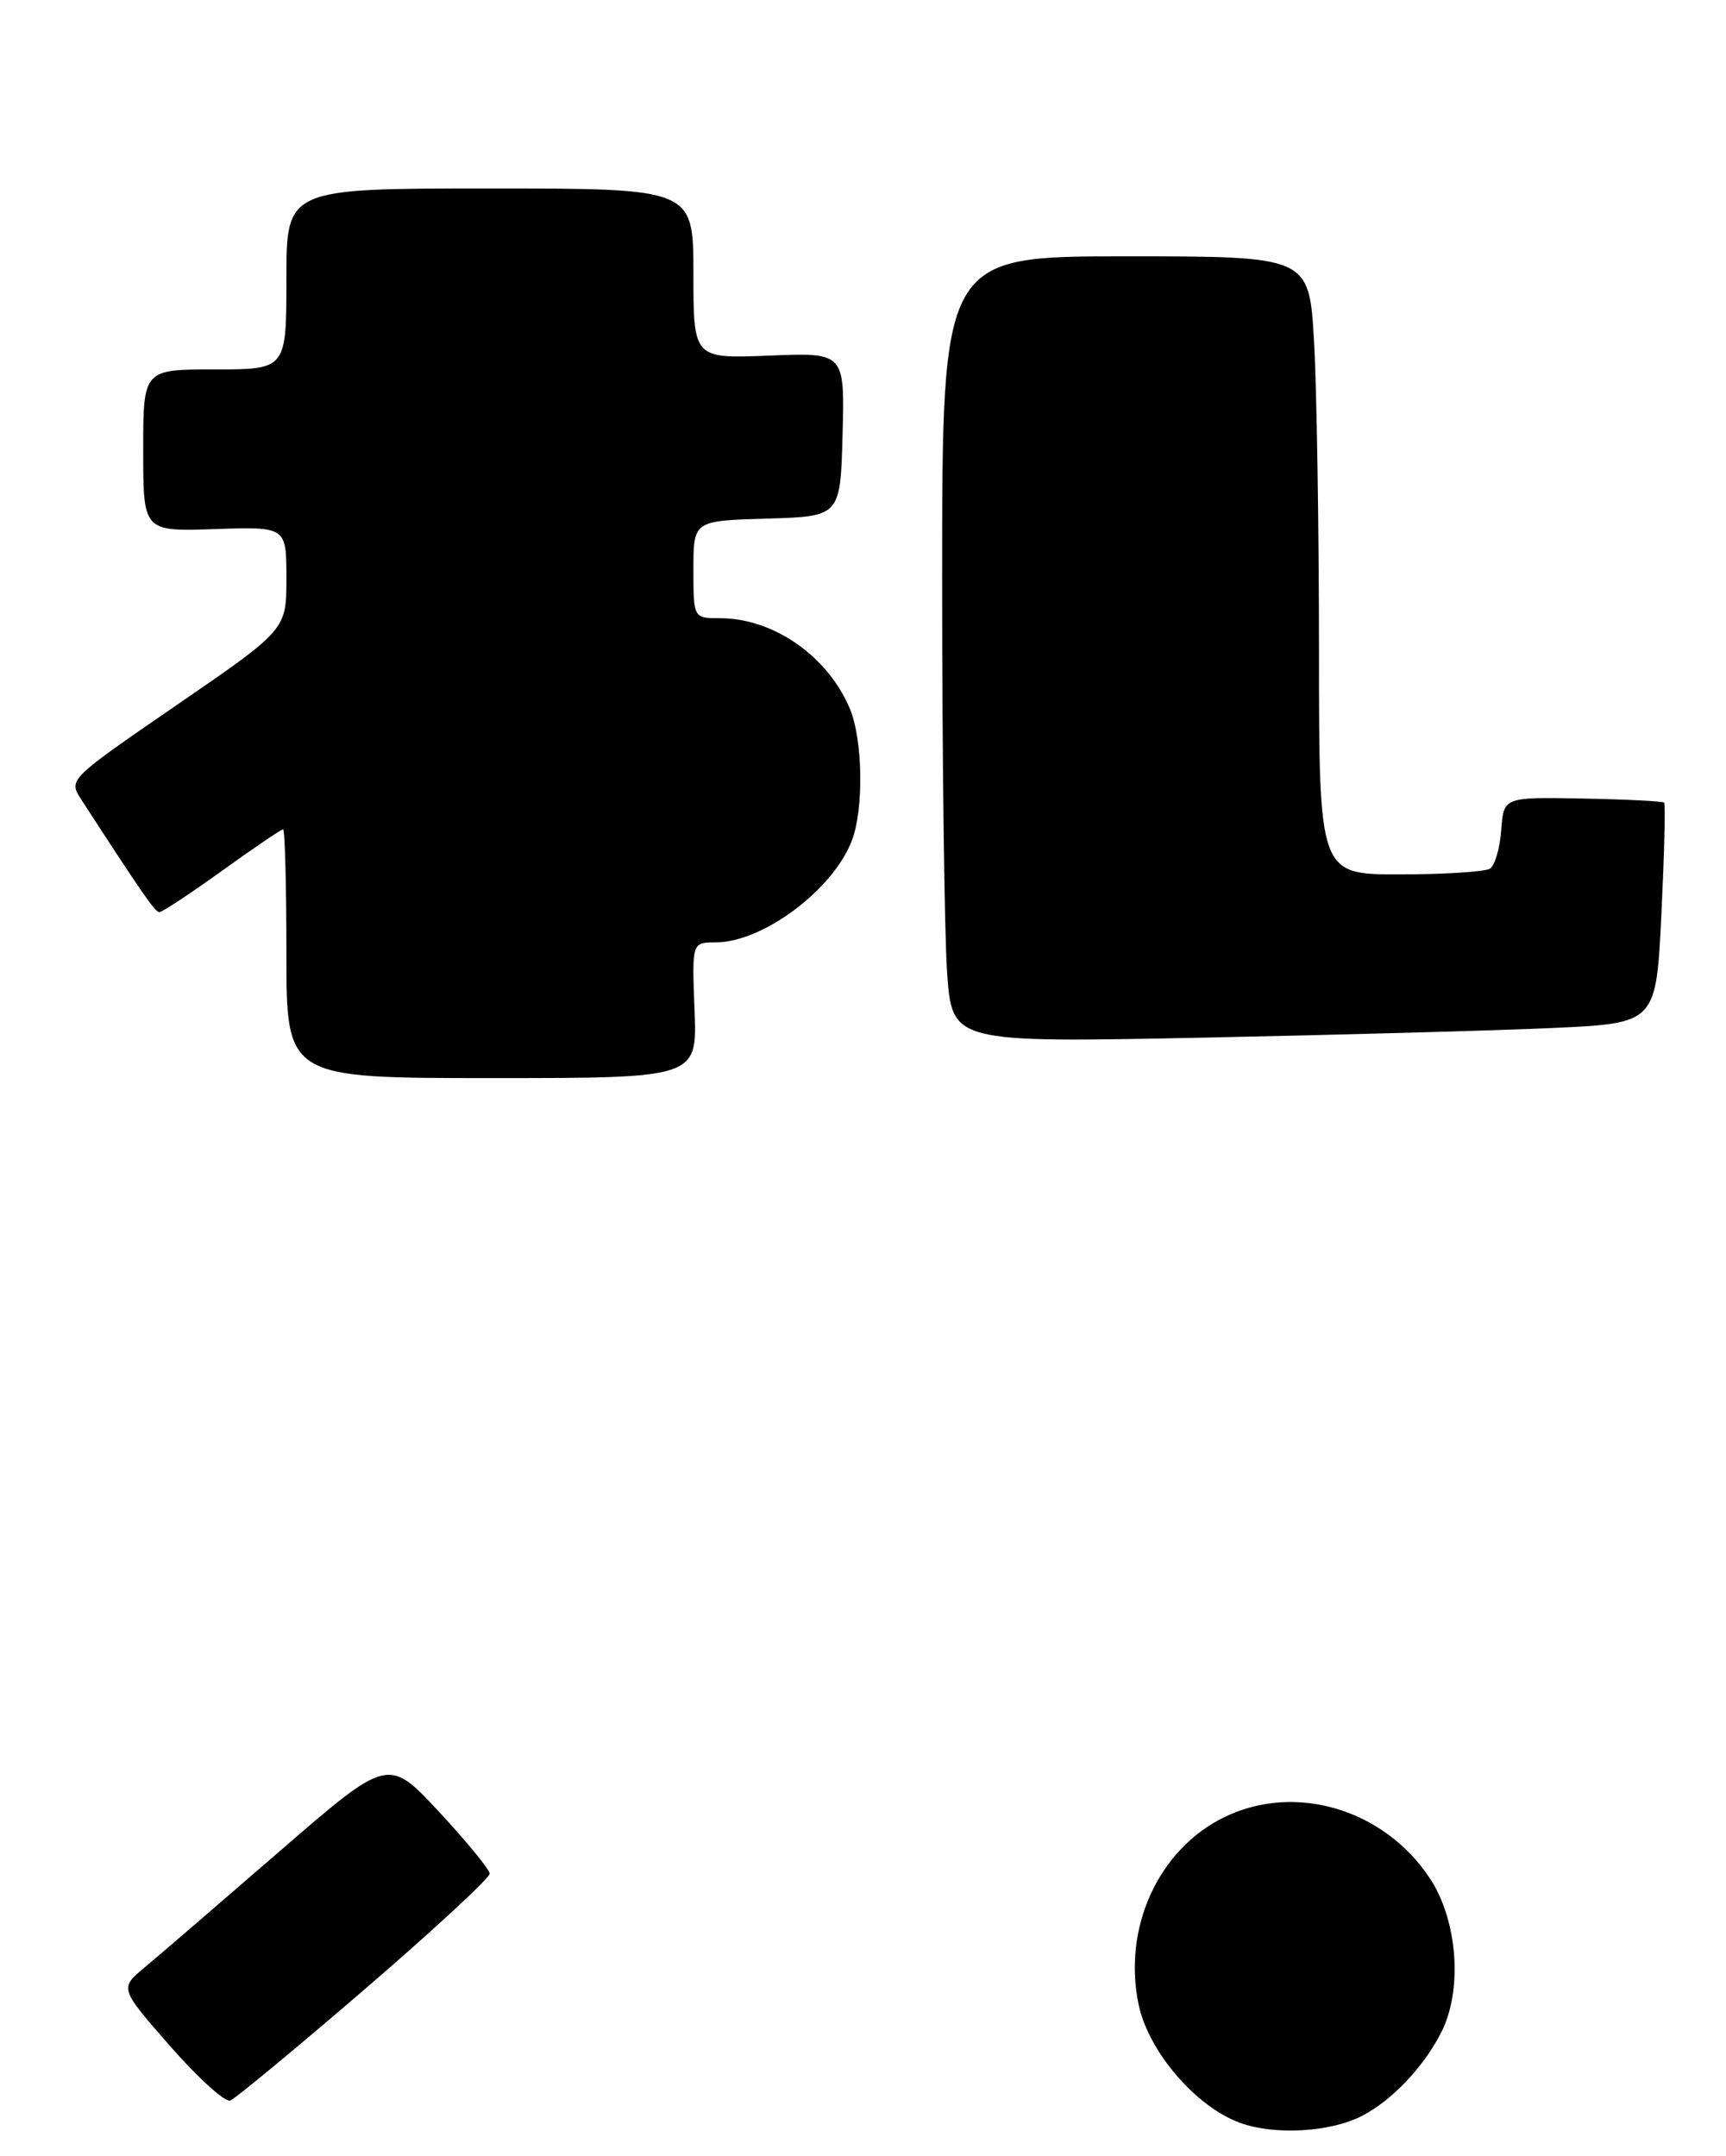 <?xml version="1.0" encoding="UTF-8" standalone="no"?>
<!DOCTYPE svg PUBLIC "-//W3C//DTD SVG 1.1//EN" "http://www.w3.org/Graphics/SVG/1.1/DTD/svg11.dtd" >
<svg xmlns="http://www.w3.org/2000/svg" xmlns:xlink="http://www.w3.org/1999/xlink" version="1.1" viewBox="0 0 229 286">
 <g >
 <path fill="currentColor"
d=" M 180.72 280.65 C 184.69 278.59 188.86 274.20 191.21 269.60 C 194.09 263.95 193.41 254.73 189.70 249.13 C 183.64 239.97 171.88 236.46 162.50 241.00 C 153.68 245.27 148.90 255.75 151.09 265.99 C 152.42 272.17 158.68 279.44 164.50 281.57 C 169.10 283.25 176.50 282.83 180.72 280.65 Z  M 48.40 263.85 C 57.53 255.99 64.98 249.09 64.97 248.53 C 64.95 247.96 61.91 244.26 58.22 240.29 C 51.50 233.08 51.50 233.08 37.00 245.64 C 29.02 252.55 21.01 259.45 19.18 260.97 C 15.86 263.74 15.86 263.74 22.59 271.42 C 26.29 275.64 29.87 278.88 30.55 278.62 C 31.23 278.36 39.26 271.71 48.40 263.85 Z  M 92.15 134.00 C 91.80 125.00 91.80 125.00 94.94 125.00 C 101.20 125.00 110.52 118.04 113.02 111.50 C 114.63 107.31 114.48 98.08 112.74 93.96 C 109.80 87.01 102.60 82.00 95.53 82.00 C 92.00 82.00 92.00 82.00 92.00 75.54 C 92.00 69.07 92.00 69.07 101.75 68.79 C 111.50 68.50 111.50 68.50 111.79 57.63 C 112.07 46.76 112.07 46.76 102.04 47.17 C 92.00 47.57 92.00 47.57 92.00 36.29 C 92.00 25.00 92.00 25.00 65.00 25.00 C 38.00 25.00 38.00 25.00 38.00 37.00 C 38.00 49.00 38.00 49.00 28.50 49.00 C 19.00 49.00 19.00 49.00 19.00 59.75 C 19.00 70.50 19.00 70.50 28.50 70.18 C 38.00 69.86 38.00 69.86 38.00 76.69 C 38.00 83.52 38.00 83.52 23.53 93.46 C 9.06 103.40 9.06 103.40 10.78 106.05 C 18.97 118.67 20.58 120.98 21.14 120.99 C 21.50 121.00 25.24 118.53 29.46 115.50 C 33.67 112.47 37.32 110.00 37.56 110.00 C 37.80 110.00 38.00 117.42 38.00 126.50 C 38.00 143.00 38.00 143.00 65.25 143.00 C 92.50 143.00 92.50 143.00 92.15 134.00 Z  M 206.11 136.35 C 219.72 135.72 219.72 135.72 220.43 121.26 C 220.81 113.30 220.98 106.65 220.79 106.46 C 220.61 106.27 215.74 106.03 209.98 105.92 C 199.50 105.72 199.50 105.72 199.18 110.10 C 199.01 112.50 198.33 114.81 197.68 115.22 C 197.03 115.63 191.66 115.98 185.75 115.98 C 175.00 116.00 175.00 116.00 175.00 86.25 C 174.99 69.89 174.70 51.44 174.34 45.25 C 173.69 34.00 173.69 34.00 149.35 34.00 C 125.00 34.00 125.00 34.00 125.00 76.85 C 125.00 100.41 125.30 123.88 125.66 129.00 C 126.32 138.30 126.32 138.30 159.41 137.64 C 177.61 137.27 198.63 136.69 206.11 136.35 Z "/>
</g>
</svg>